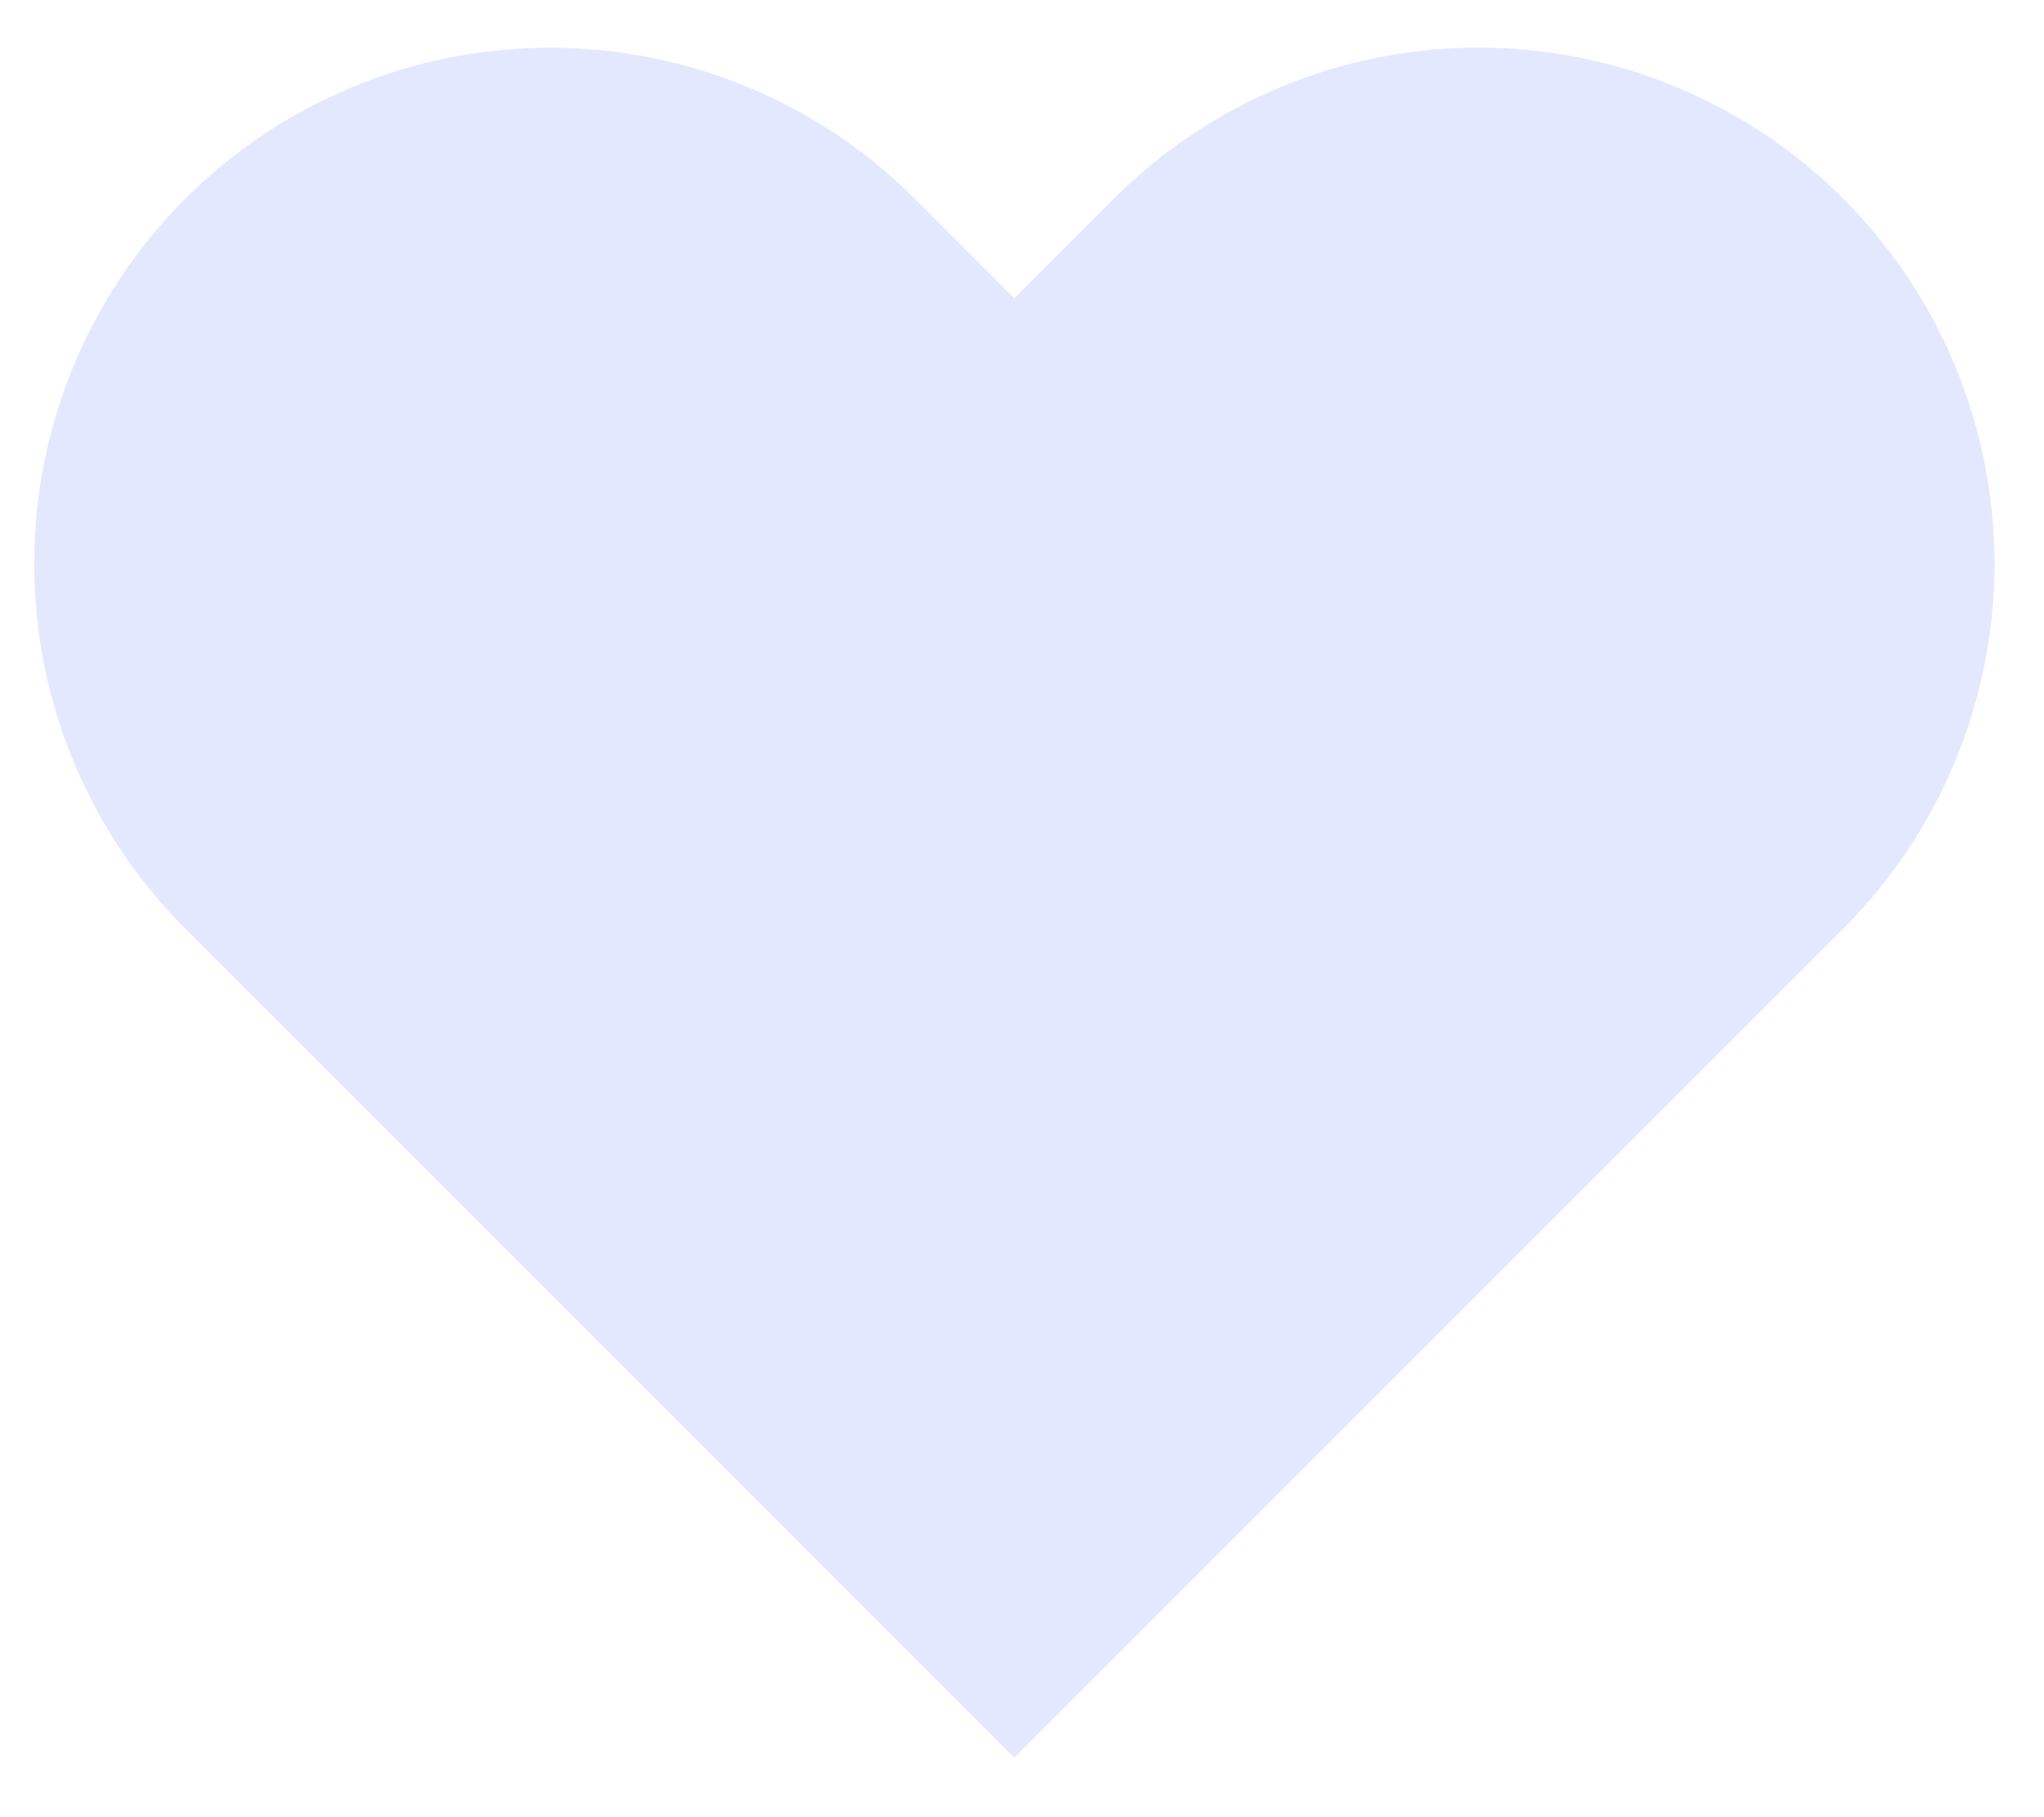 <svg width="18" height="16" viewBox="0 0 18 16" fill="none" xmlns="http://www.w3.org/2000/svg">
<path d="M16.233 1.75C15.811 1.328 15.31 0.994 14.759 0.765C14.208 0.537 13.617 0.419 13.02 0.419C12.424 0.419 11.833 0.537 11.281 0.765C10.73 0.994 10.229 1.328 9.808 1.75L8.932 2.626L8.057 1.75C7.205 0.898 6.049 0.42 4.844 0.42C3.639 0.42 2.484 0.898 1.631 1.75C0.779 2.602 0.301 3.758 0.301 4.963C0.301 6.168 0.779 7.324 1.631 8.176L2.507 9.051L8.932 15.476L15.357 9.051L16.233 8.176C16.655 7.754 16.99 7.253 17.218 6.702C17.447 6.15 17.564 5.56 17.564 4.963C17.564 4.366 17.447 3.775 17.218 3.224C16.99 2.673 16.655 2.172 16.233 1.75Z" fill="#6A82FF" fill-opacity="0.18"/>
</svg>

